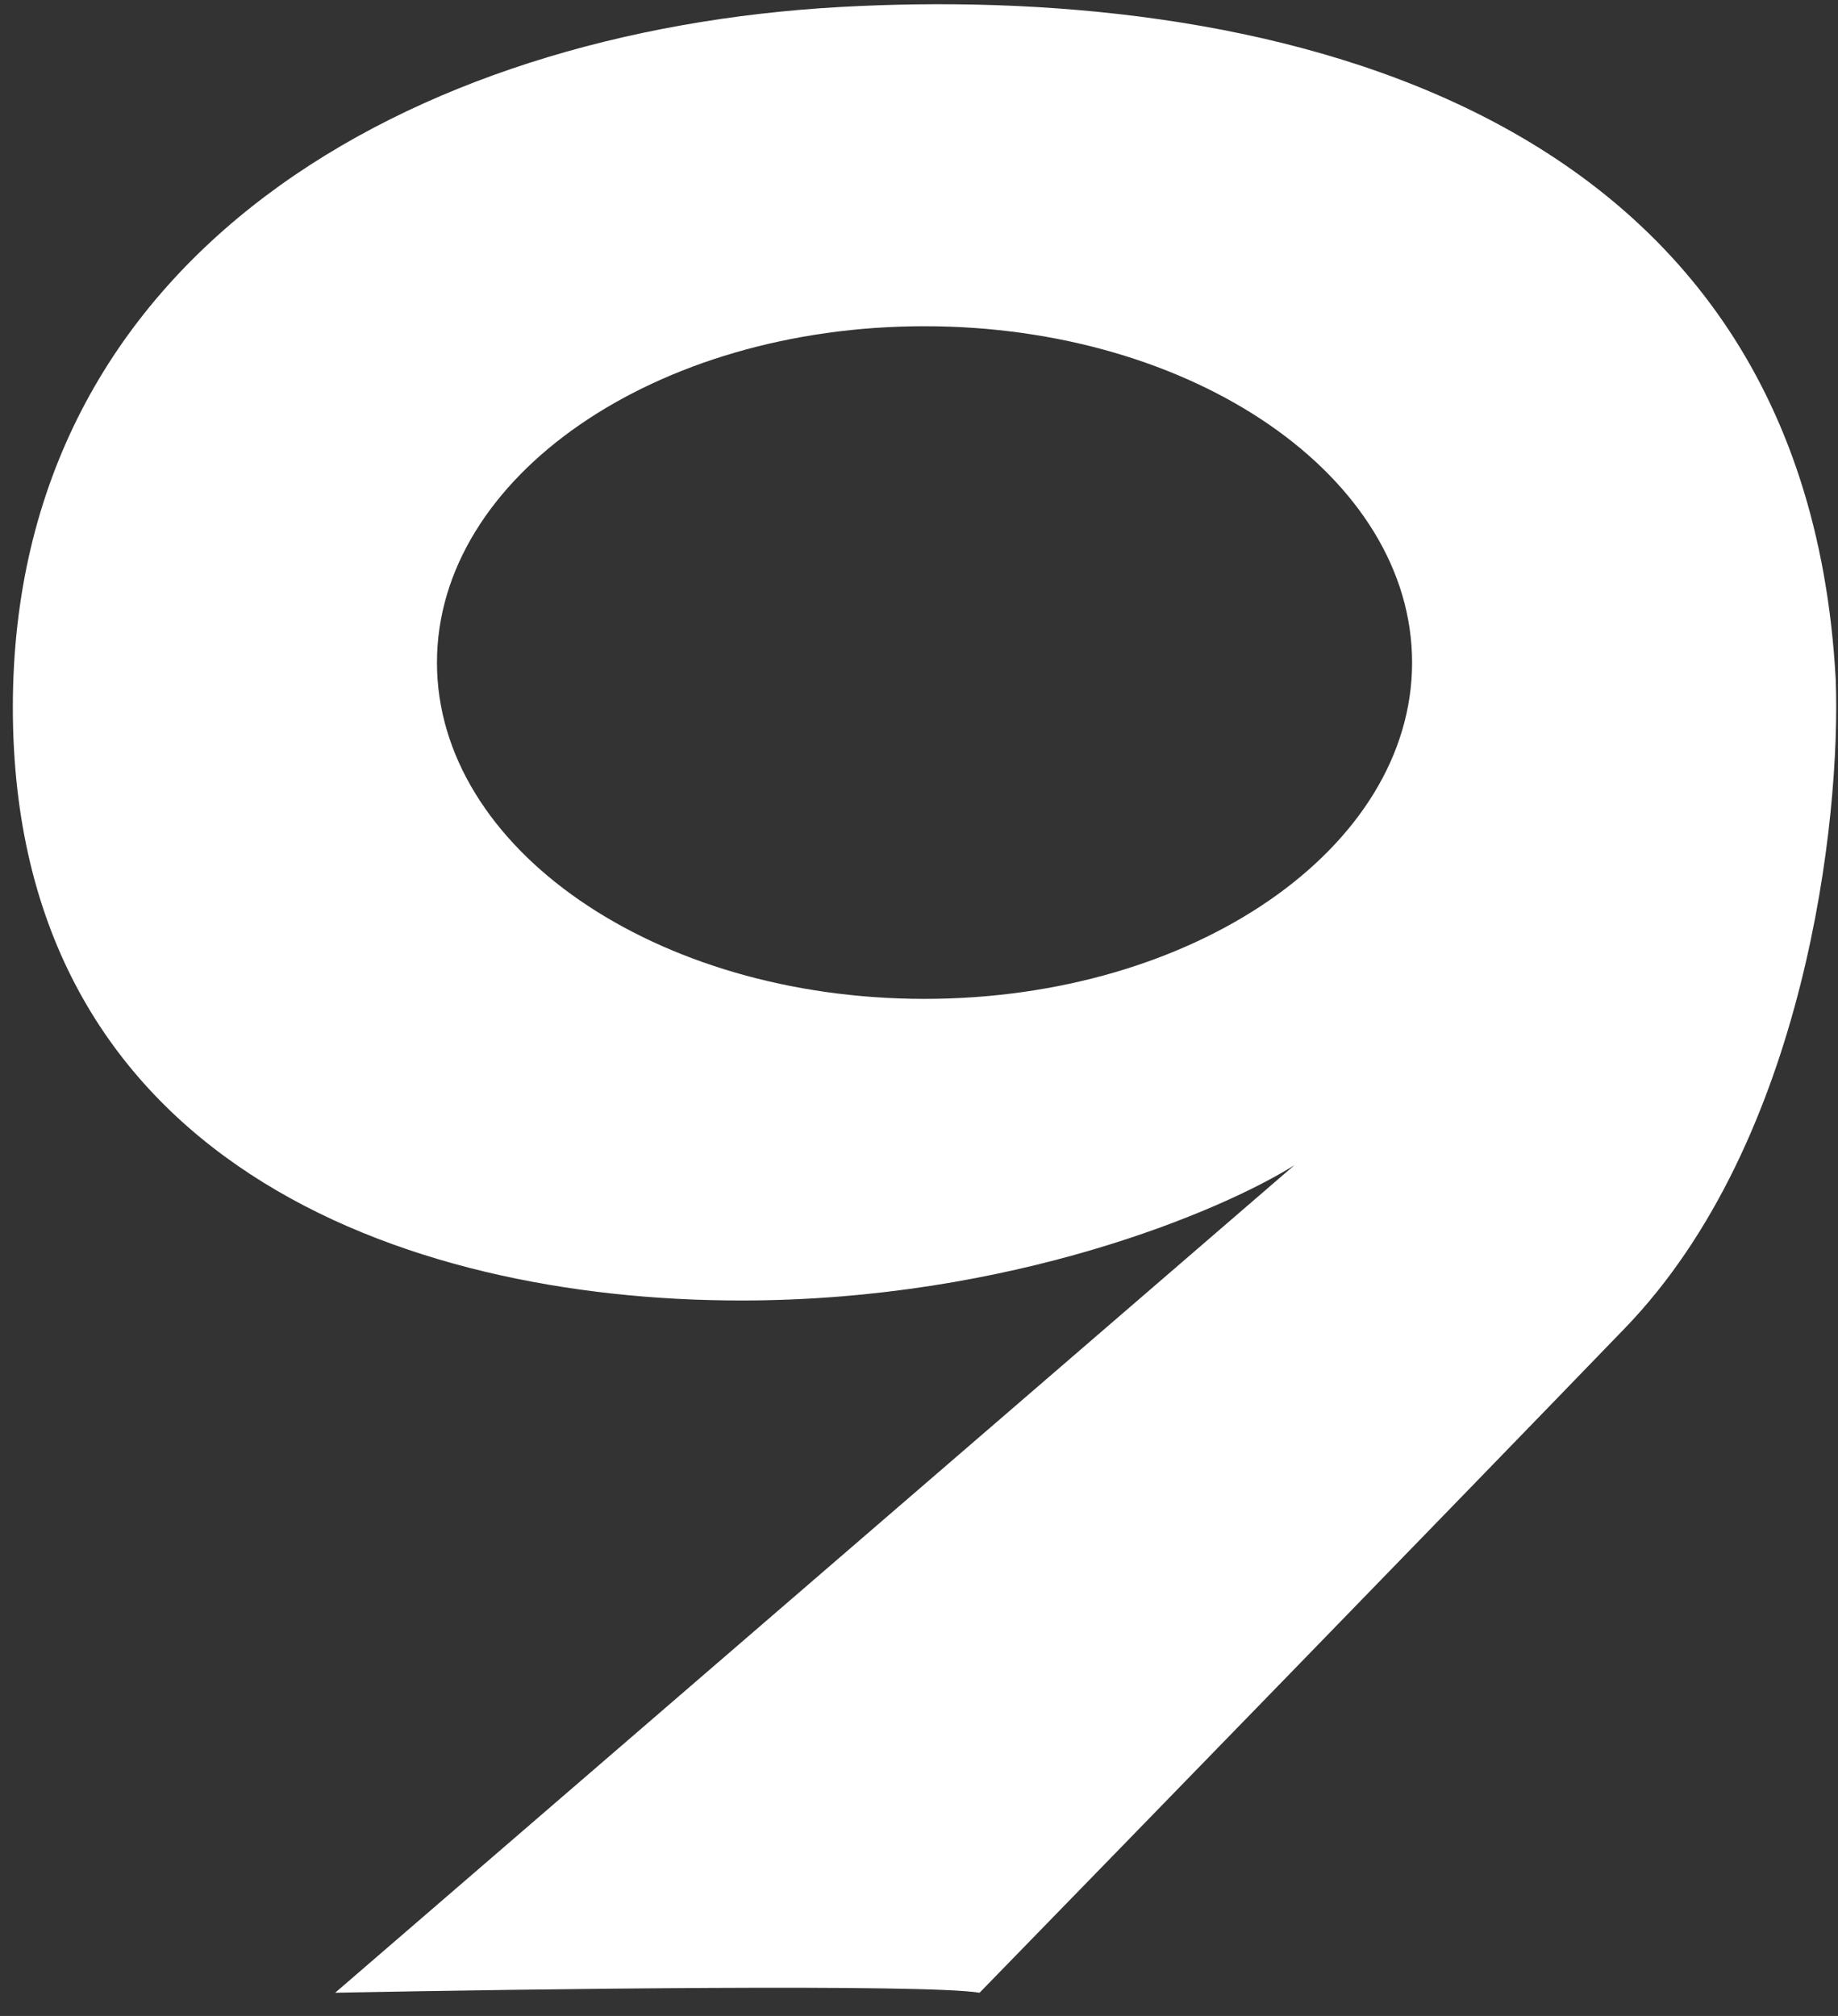 <svg width="62" height="68" viewBox="0 0 62 68" fill="none" xmlns="http://www.w3.org/2000/svg">
<rect x="0" y="0" width="62" height="68" fill="#333333" stroke="none"/>
<path d="M43.663 39.303C41.246 40.825 34.13 43.867 25.002 43.867C13.59 43.867 0.434 39.168 0.433 23.863C0.433 8.559 13.858 1.04 28.358 0.235C41.796 -0.512 60.849 2.919 61.923 22.923C62.101 27.577 60.928 38.47 54.806 44.807C48.684 51.144 37.746 62.387 33.043 67.217C31.213 66.912 17.789 67.09 11.306 67.217L43.663 39.303ZM31.186 33.693C40.269 33.693 47.633 28.613 47.633 22.348C47.632 16.083 40.269 11.004 31.186 11.004C22.104 11.004 14.74 16.083 14.74 22.348C14.74 28.613 22.103 33.693 31.186 33.693Z" fill="white"/>
</svg>
